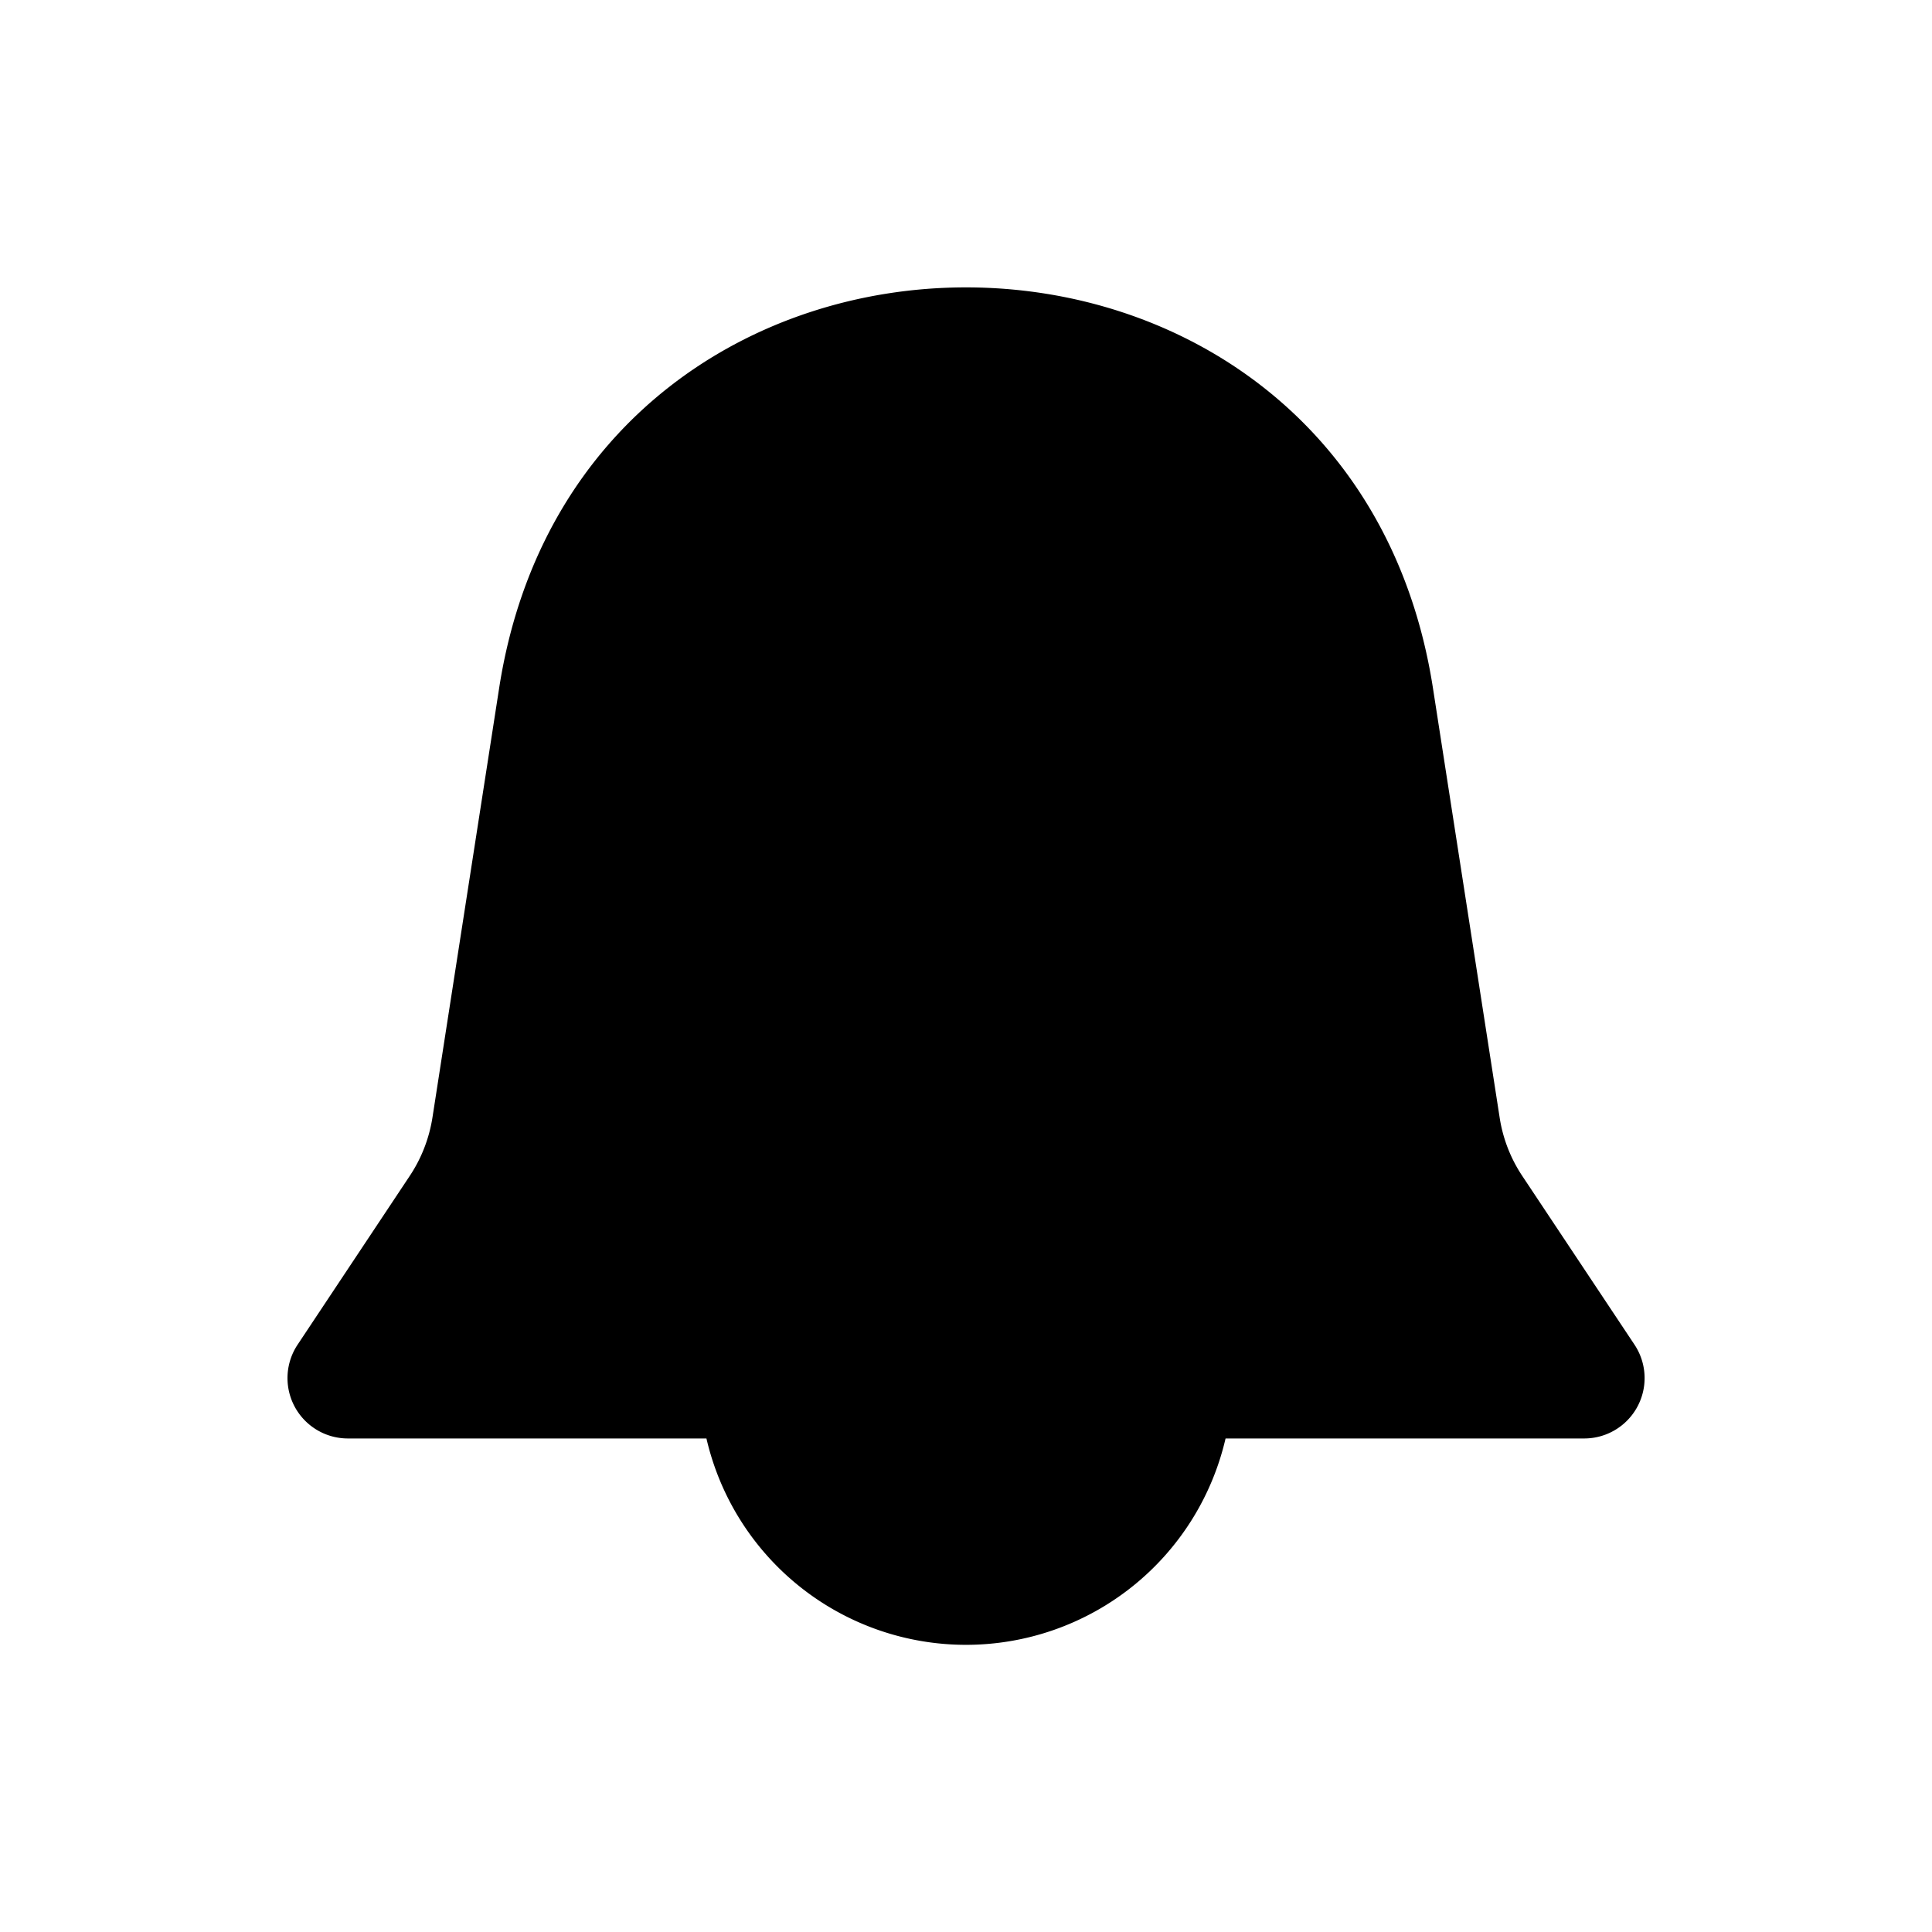 <svg xmlns="http://www.w3.org/2000/svg" width="20" height="20" fill="none" class="persona-icon" viewBox="0 0 20 20"><path fill="currentColor" d="m14.834 7.124.69 4.443c.033.217.113.424.235.607l1.162 1.747a.625.625 0 0 1-.52.97h-3.714a2.758 2.758 0 0 1-5.374 0H3.6a.625.625 0 0 1-.52-.97l1.161-1.747c.122-.183.202-.39.236-.607l.69-4.443c.858-5.532 8.808-5.532 9.667 0"/></svg>